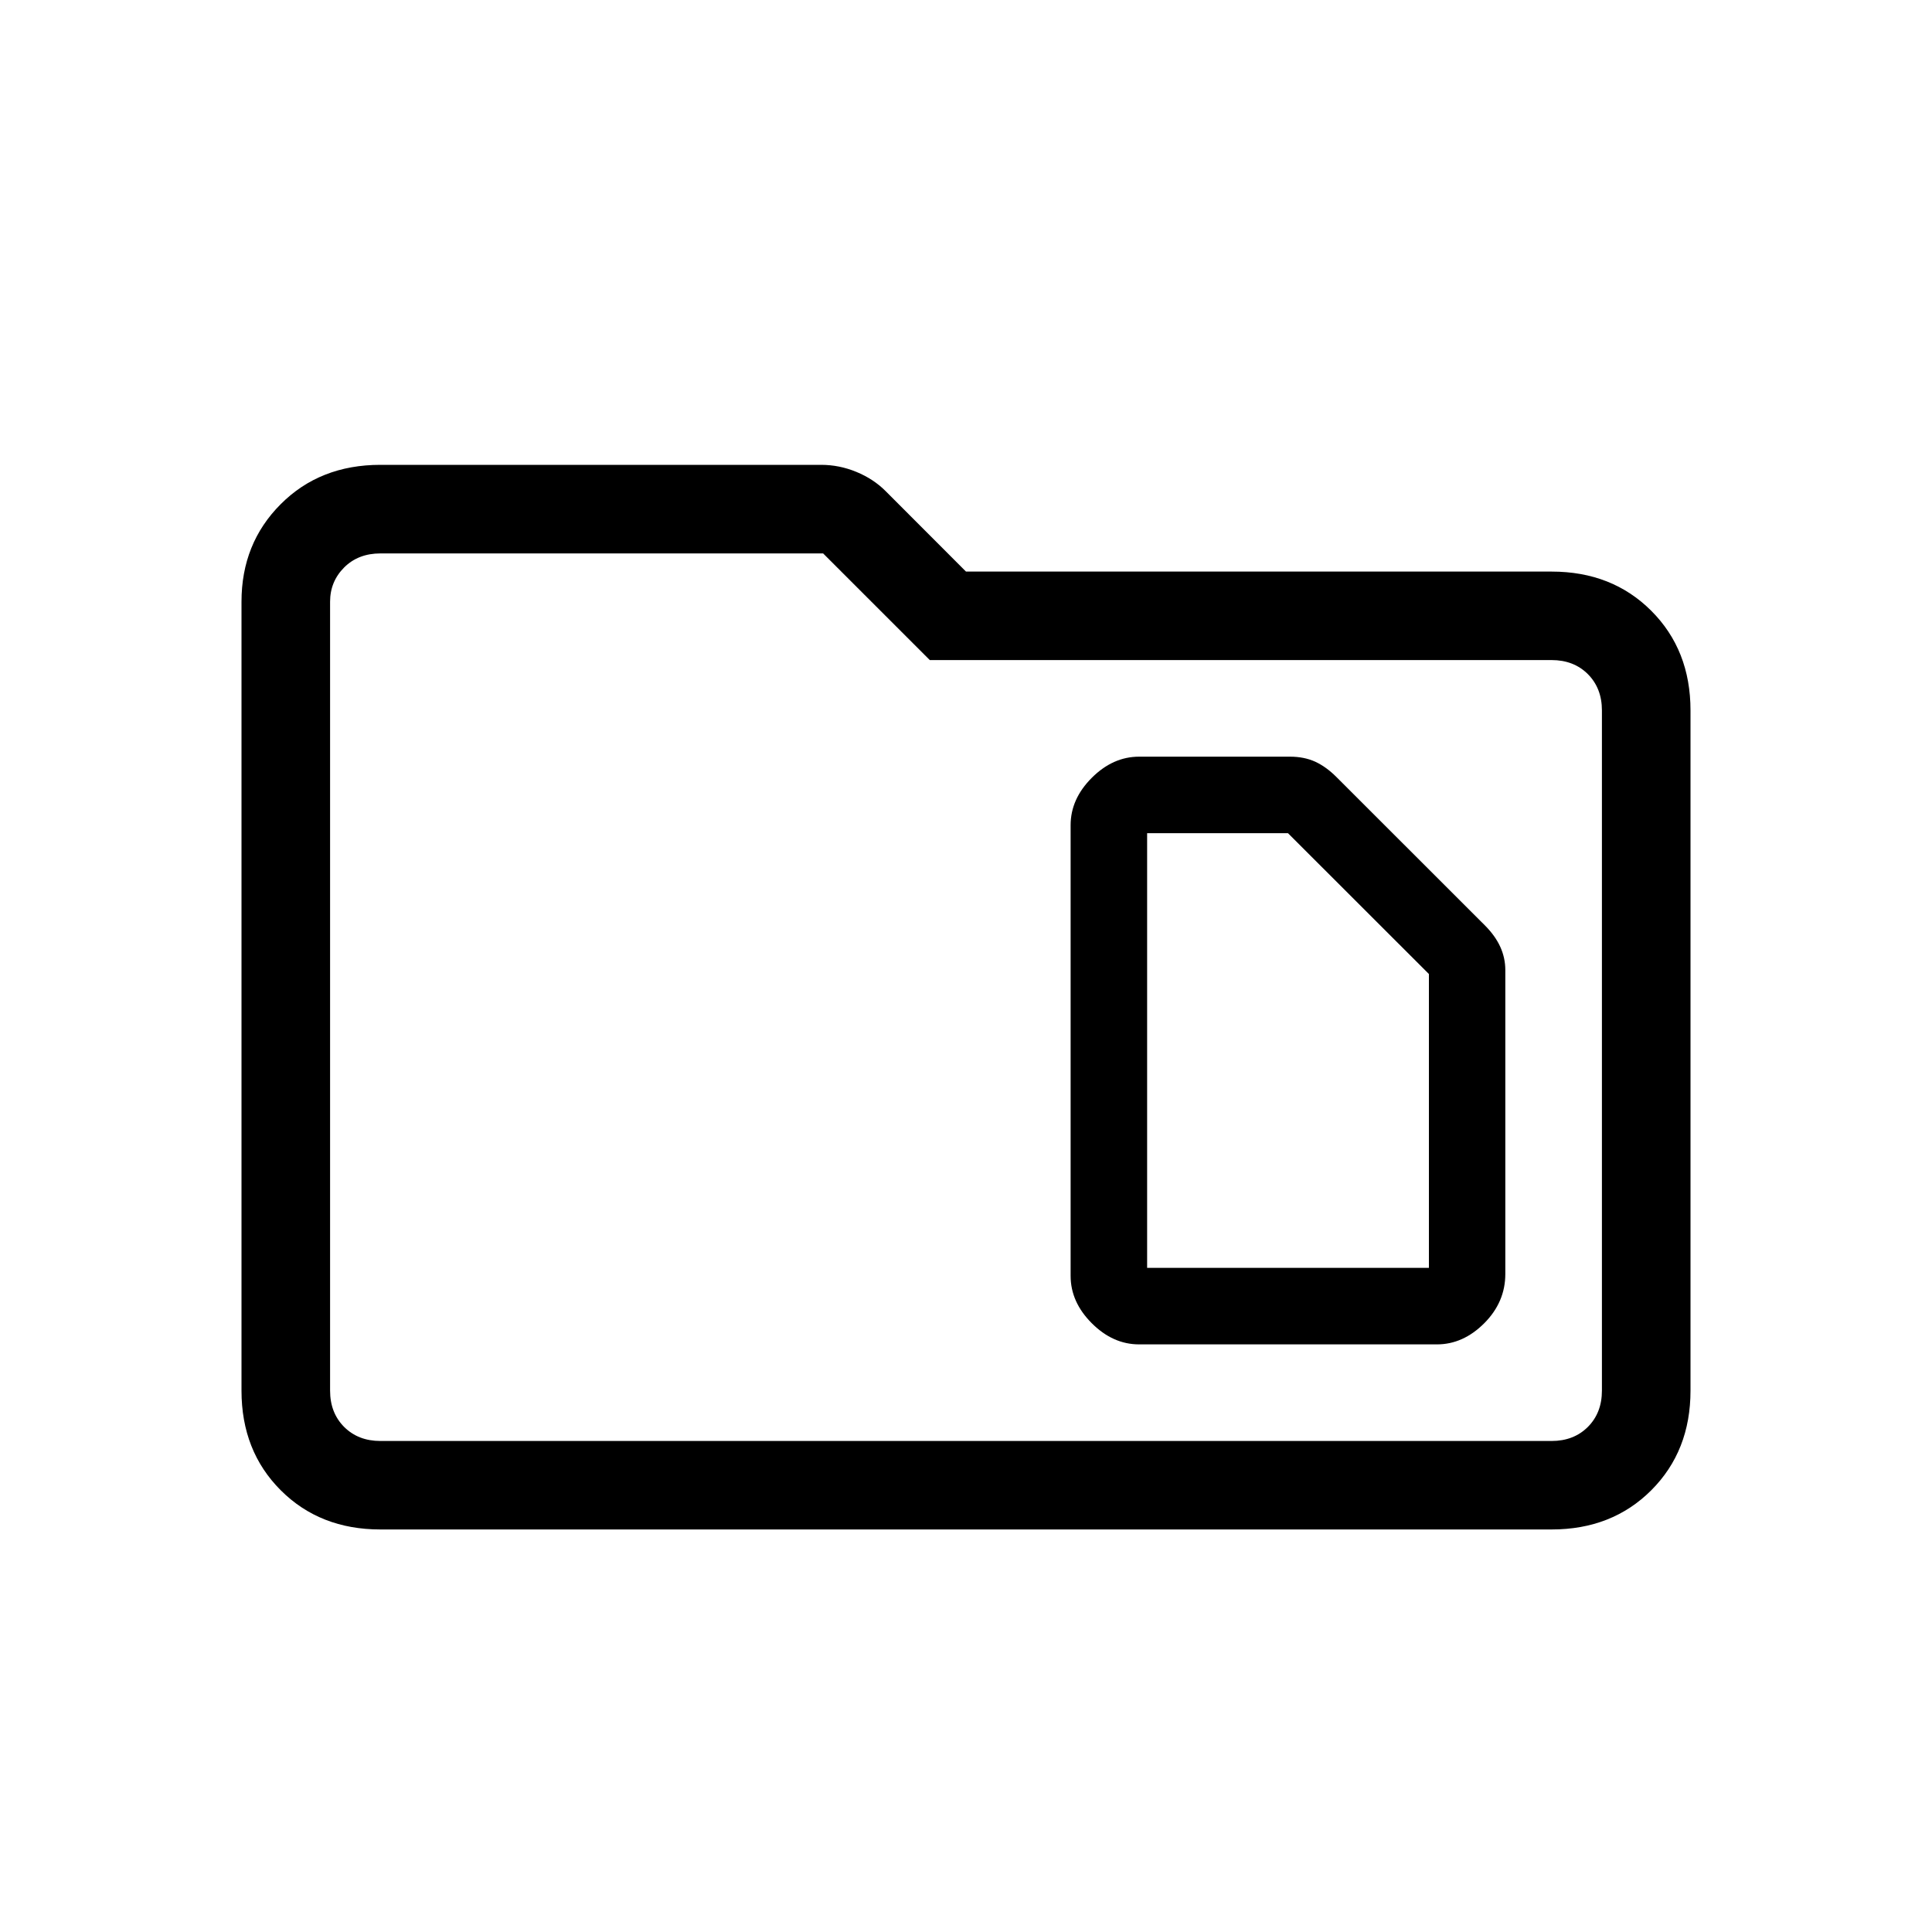 <svg xmlns="http://www.w3.org/2000/svg" height="20" width="20"><path d="M11.875 13.125V8.625H13.333L14.792 10.083V13.125ZM11.792 13.917H14.875Q15.146 13.917 15.365 13.698Q15.583 13.479 15.583 13.188V10.042Q15.583 9.917 15.531 9.802Q15.479 9.688 15.375 9.583L13.833 8.042Q13.729 7.938 13.615 7.885Q13.5 7.833 13.354 7.833H11.792Q11.521 7.833 11.302 8.052Q11.083 8.271 11.083 8.542V13.208Q11.083 13.479 11.302 13.698Q11.521 13.917 11.792 13.917ZM3.938 15.833Q3.312 15.833 2.906 15.427Q2.5 15.021 2.5 14.396V6.229Q2.5 5.625 2.906 5.219Q3.312 4.812 3.938 4.812H8.5Q8.688 4.812 8.865 4.885Q9.042 4.958 9.167 5.083L10 5.917H16.062Q16.688 5.917 17.094 6.323Q17.5 6.729 17.5 7.354V14.396Q17.5 15.021 17.094 15.427Q16.688 15.833 16.062 15.833ZM3.417 6.229V14.396Q3.417 14.625 3.562 14.771Q3.708 14.917 3.938 14.917H16.062Q16.292 14.917 16.438 14.771Q16.583 14.625 16.583 14.396V7.354Q16.583 7.125 16.438 6.979Q16.292 6.833 16.062 6.833H9.625L8.521 5.729H3.938Q3.708 5.729 3.562 5.875Q3.417 6.021 3.417 6.229ZM3.417 6.229Q3.417 6.021 3.417 5.875Q3.417 5.729 3.417 5.729V6.833Q3.417 6.833 3.417 6.979Q3.417 7.125 3.417 7.354V14.396Q3.417 14.625 3.417 14.771Q3.417 14.917 3.417 14.917Q3.417 14.917 3.417 14.771Q3.417 14.625 3.417 14.396Z"/></svg>